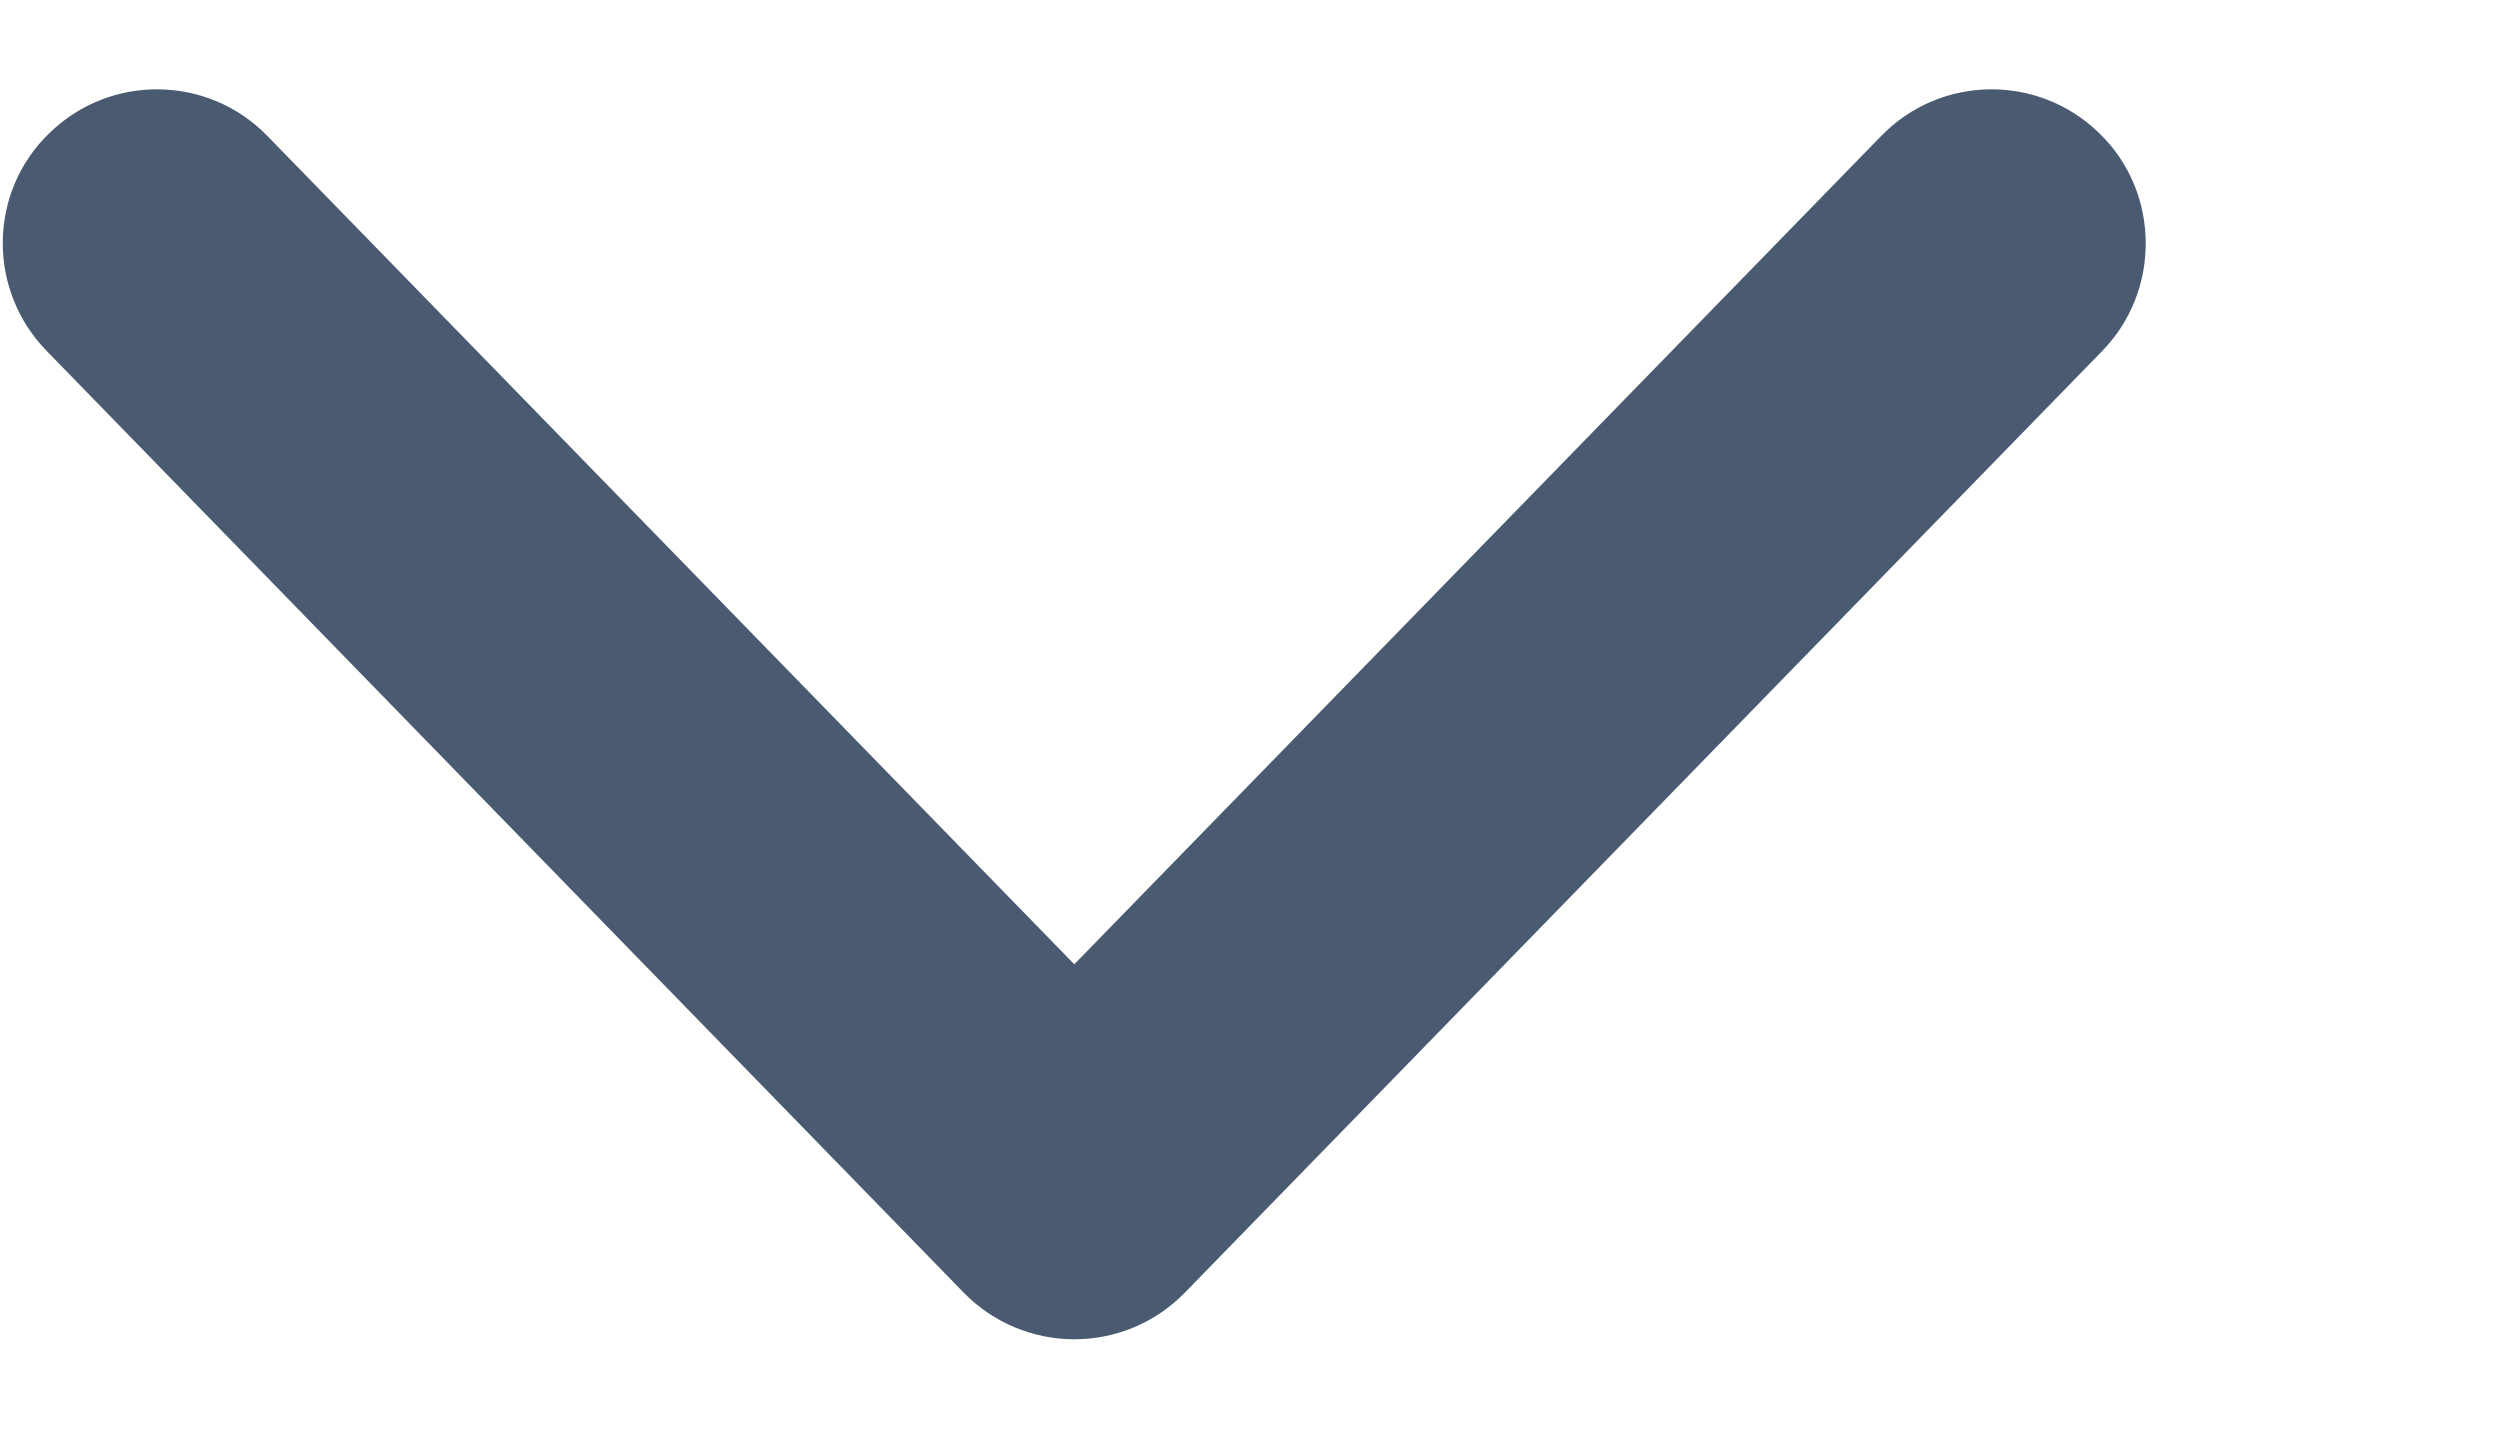 <svg width="7" height="4" viewBox="0 0 7 4" fill="none" xmlns="http://www.w3.org/2000/svg">
<g clip-path="url(#clip0_91_721)">
<path fill-rule="evenodd" clip-rule="evenodd" d="M5.268 0.38L3.008 2.7L0.748 0.38C0.582 0.21 0.309 0.206 0.138 0.373C-0.033 0.538 -0.036 0.812 0.131 0.983L2.699 3.62C2.78 3.703 2.892 3.75 3.008 3.75C3.125 3.75 3.236 3.703 3.317 3.62L5.886 0.983C5.968 0.899 6.008 0.79 6.008 0.682C6.008 0.569 5.965 0.457 5.878 0.373C5.707 0.206 5.434 0.21 5.268 0.38Z" fill="#4A5A71"/>
</g>
<defs>
<clipPath id="clip0_91_721">
<rect width="6" height="4" fill="white" transform="translate(0.008)"/>
</clipPath>
</defs>
</svg>
